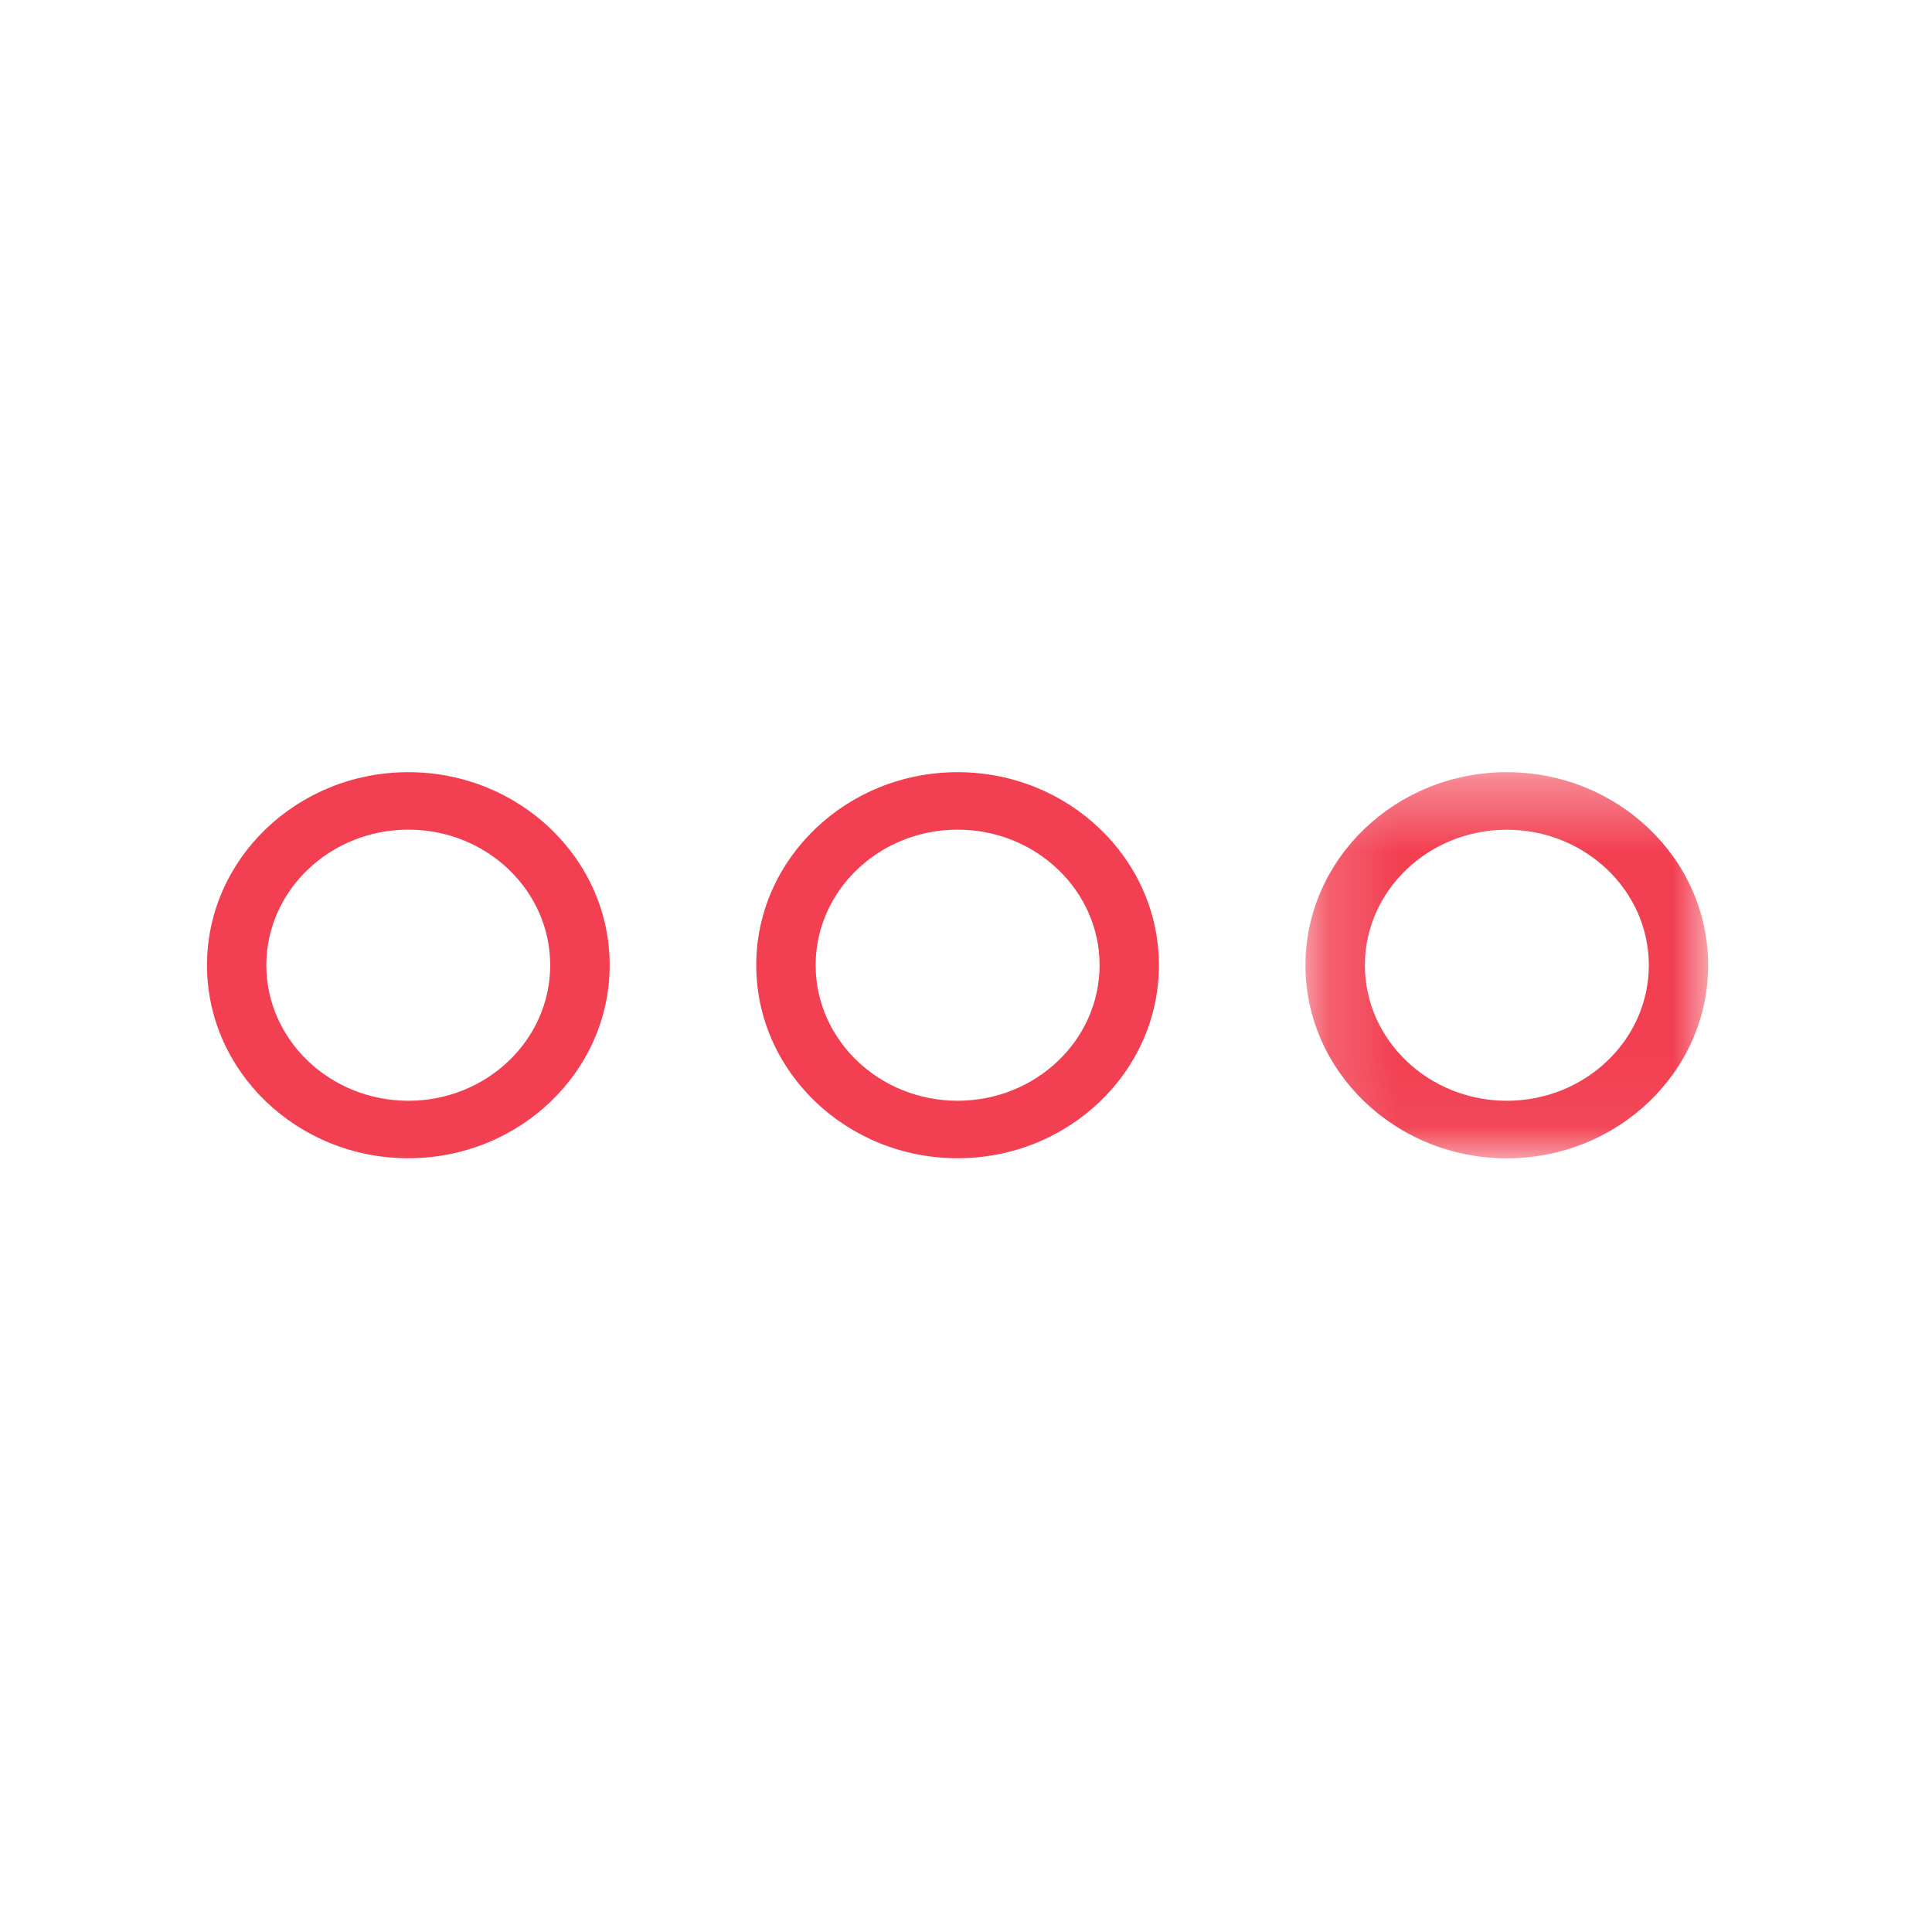 <?xml version="1.0" encoding="UTF-8"?>
<svg width="28px" height="28px" viewBox="0 0 28 28" version="1.1" xmlns="http://www.w3.org/2000/svg" xmlns:xlink="http://www.w3.org/1999/xlink">
    <!-- Generator: Sketch 42 (36781) - http://www.bohemiancoding.com/sketch -->
    <title>mas_ON</title>
    <desc>Created with Sketch.</desc>
    <defs>
        <polygon id="path-1" points="3.088 0.357 6.006 0.357 6.006 5.953 3.088 5.953 0.17 5.953 0.17 0.357"></polygon>
    </defs>
    <g id="Symbols" stroke="none" stroke-width="1" fill="none" fill-rule="evenodd">
        <g id="Bottom-Bar/Mas-hover" transform="translate(-327, -5)">
            <g id="mas_ON" transform="translate(330, 15)">
                <path d="M2.918,2.024 C1.784,2.024 0.86,2.905 0.86,3.988 C0.86,5.072 1.784,5.953 2.918,5.953 C4.053,5.953 4.974,5.072 4.974,3.988 C4.974,2.905 4.053,2.024 2.918,2.024 M2.918,6.786 C1.309,6.786 0,5.531 0,3.988 C0,2.446 1.309,1.191 2.918,1.191 C4.527,1.191 5.836,2.446 5.836,3.988 C5.836,5.531 4.527,6.786 2.918,6.786" id="Fill-1" fill="#F24052"></path>
                <path d="M10.878,2.024 C9.744,2.024 8.821,2.905 8.821,3.988 C8.821,5.072 9.744,5.953 10.878,5.953 C12.013,5.953 12.936,5.072 12.936,3.988 C12.936,2.905 12.013,2.024 10.878,2.024 M10.878,6.786 C9.269,6.786 7.96,5.531 7.96,3.988 C7.96,2.446 9.269,1.191 10.878,1.191 C12.487,1.191 13.796,2.446 13.796,3.988 C13.796,5.531 12.487,6.786 10.878,6.786" id="Fill-3" fill="#F24052"></path>
                <g id="Group-7" transform="translate(15.75, 0.834)">
                    <mask id="mask-2" fill="white">
                        <use xlink:href="#path-1"></use>
                    </mask>
                    <g id="Clip-6"></g>
                    <path d="M3.088,1.191 C1.954,1.191 1.031,2.072 1.031,3.155 C1.031,4.238 1.954,5.119 3.088,5.119 C4.223,5.119 5.146,4.238 5.146,3.155 C5.146,2.072 4.223,1.191 3.088,1.191 M3.088,5.953 C1.479,5.953 0.17,4.698 0.17,3.155 C0.17,1.612 1.479,0.357 3.088,0.357 C4.697,0.357 6.006,1.612 6.006,3.155 C6.006,4.698 4.697,5.953 3.088,5.953" id="Fill-5" fill="#F24052" mask="url(#mask-2)"></path>
                </g>
            </g>
        </g>
    </g>
</svg>